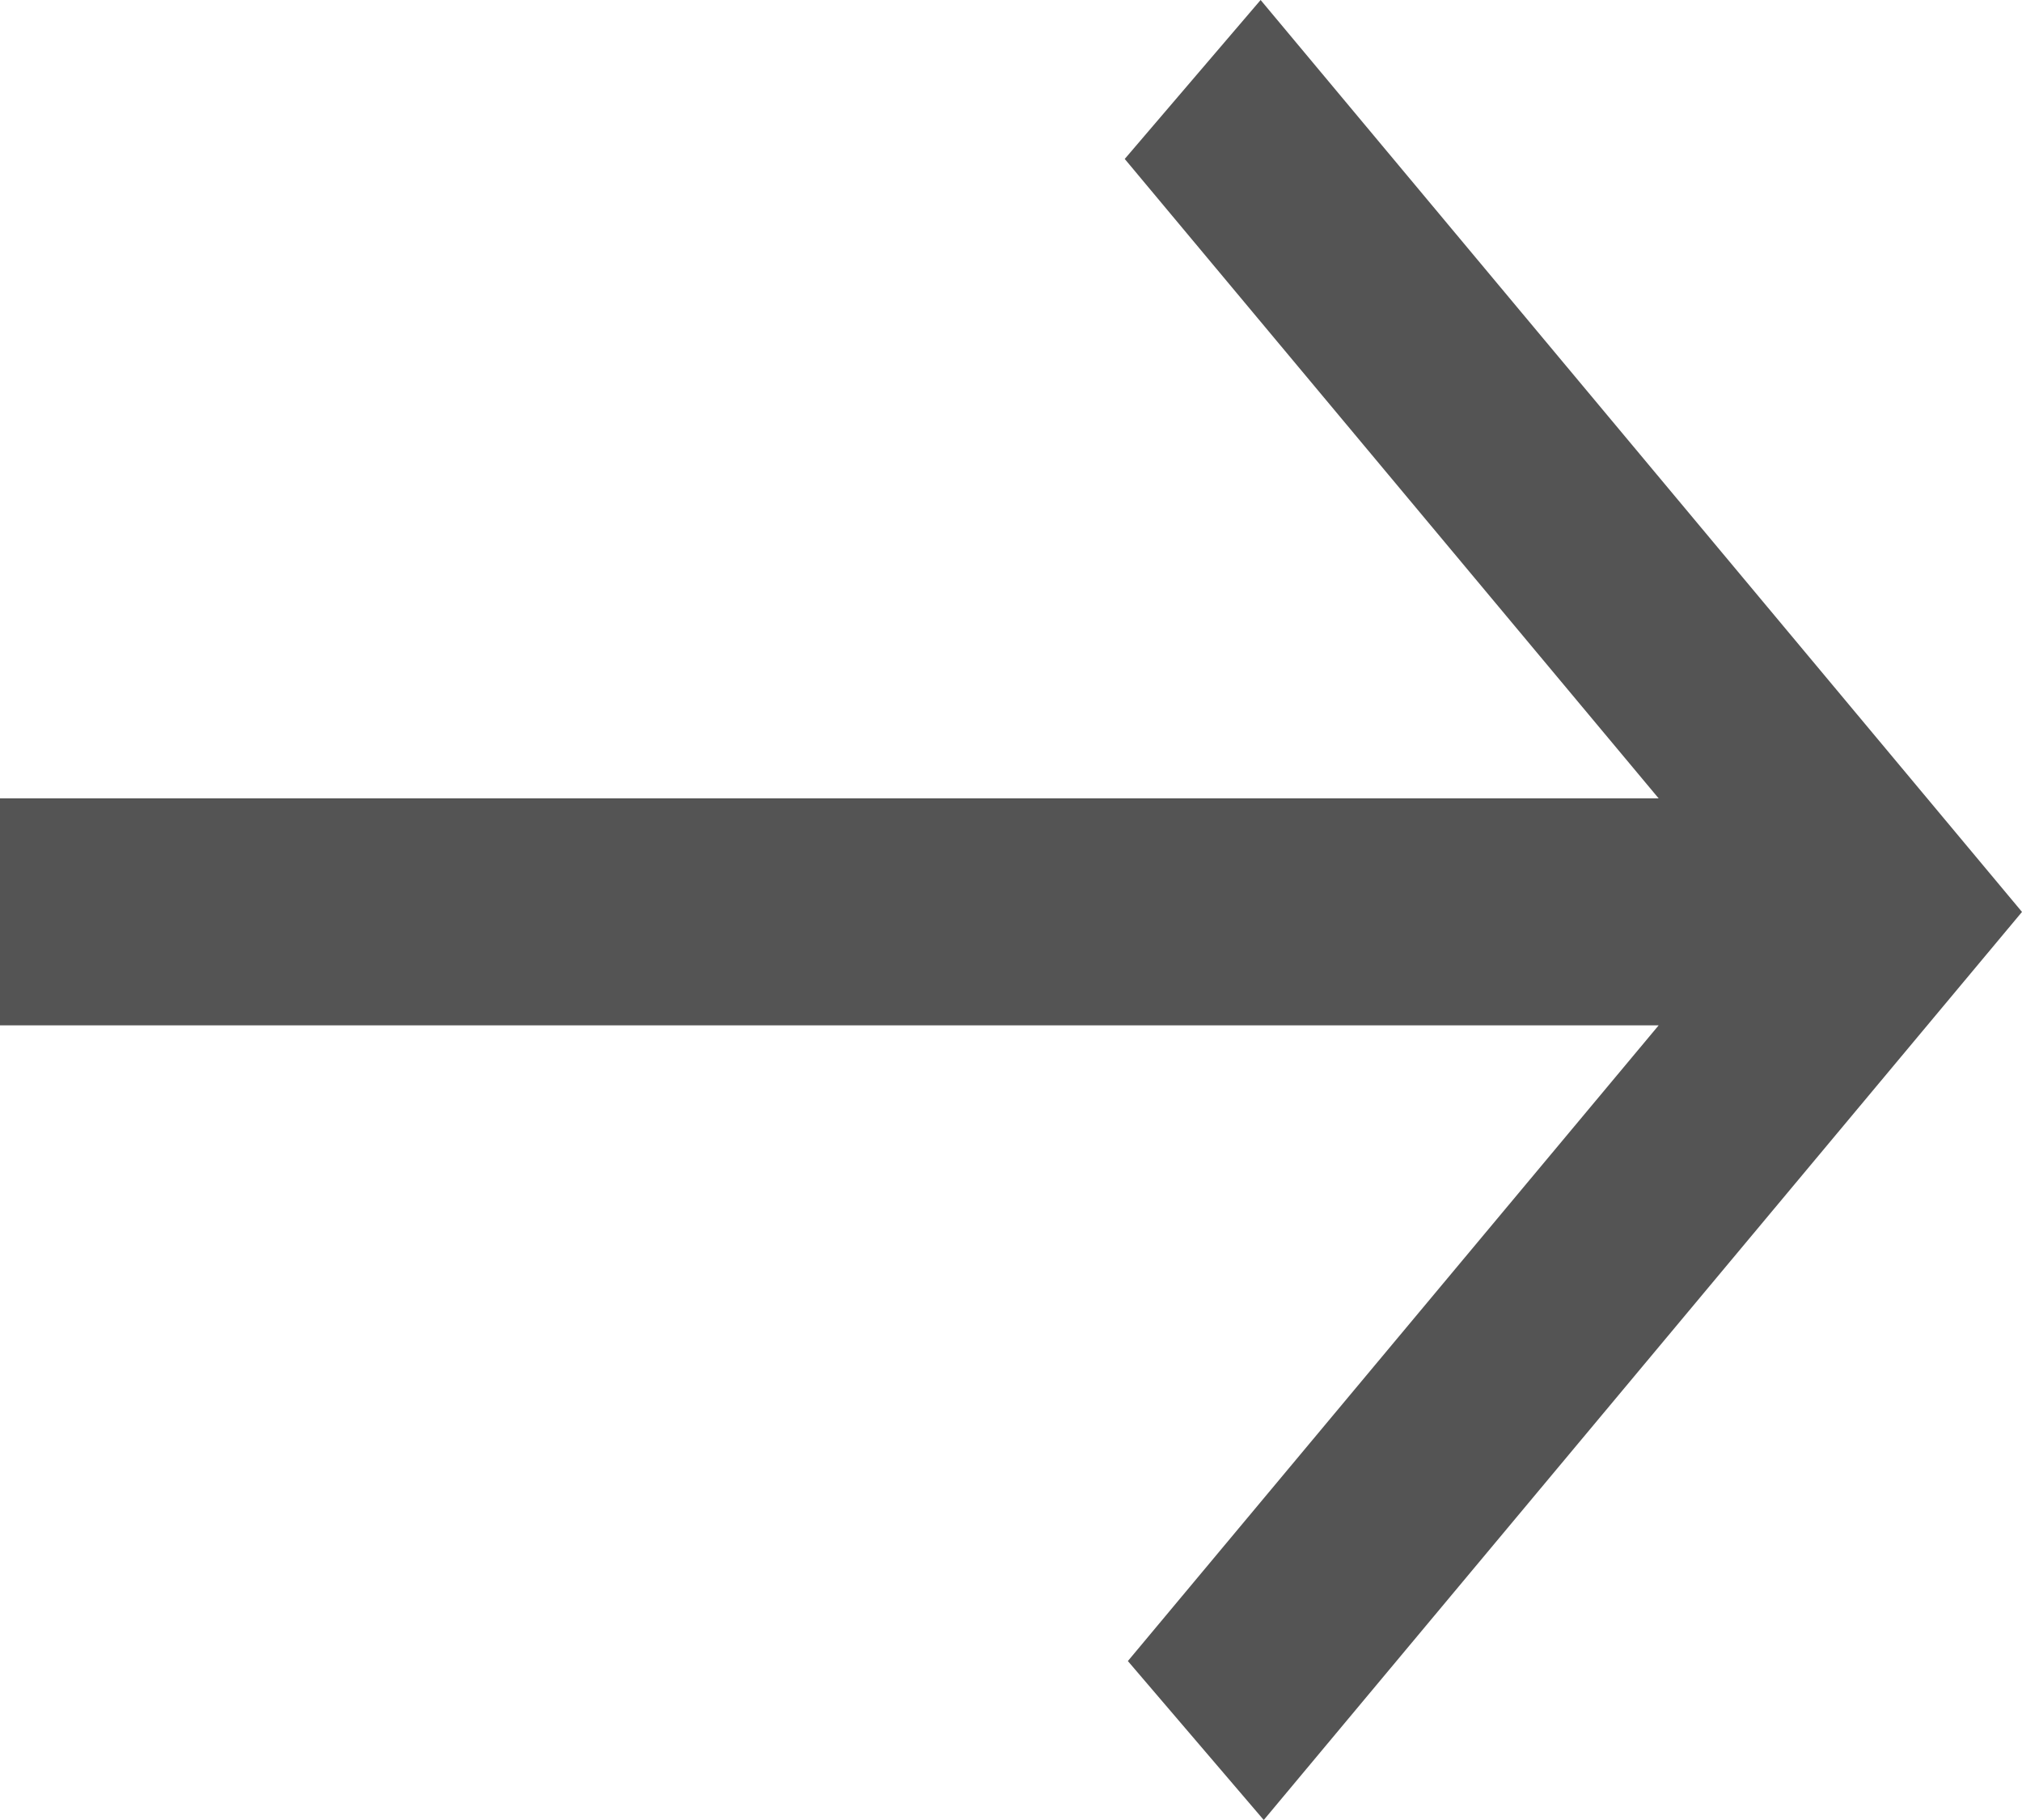 <svg width="20" height="18" viewBox="0 0 20 18" fill="none" xmlns="http://www.w3.org/2000/svg">
<path d="M12.5 18L11.156 16.428L16.406 10.141H0V7.896H16.406L11.125 1.572L12.469 0L20 9.019L12.5 18Z" fill="#545454"/>
</svg>
